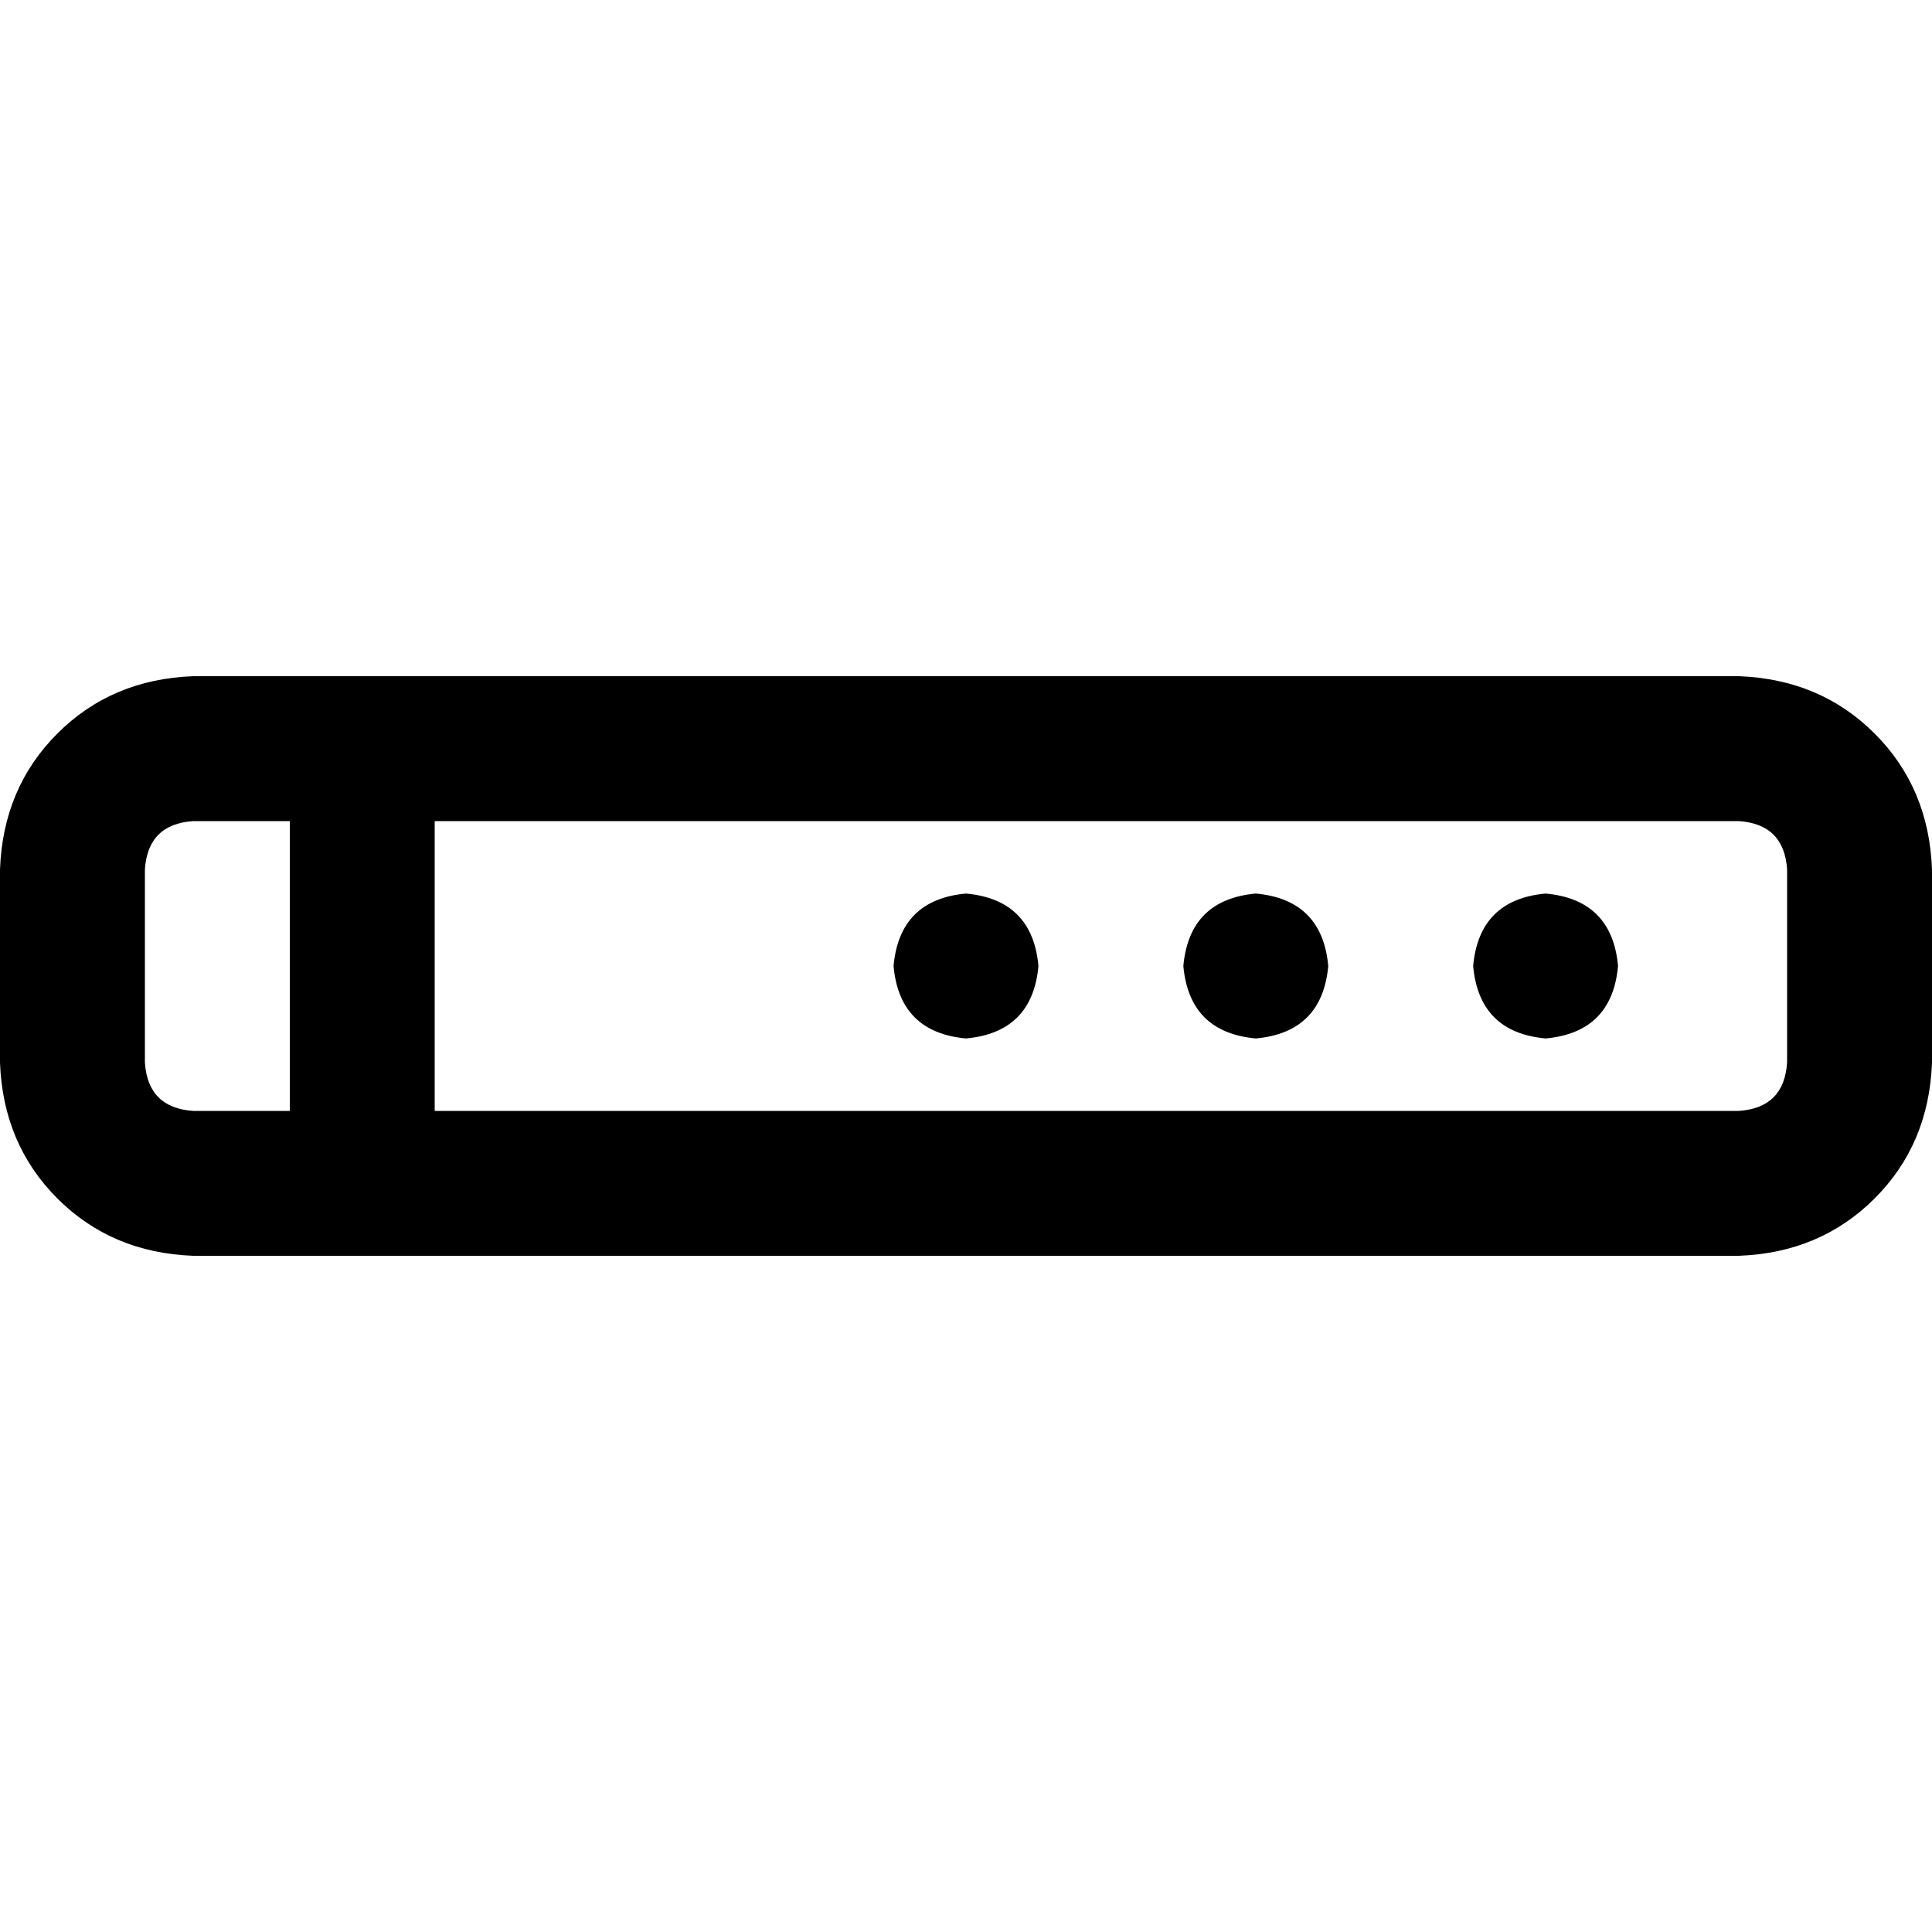 <svg xmlns="http://www.w3.org/2000/svg" viewBox="0 0 512 512">
  <path d="M 115.2 294.4 L 460.8 294.4 Q 472.8 293.6 473.6 281.6 L 473.6 230.4 Q 472.8 218.4 460.8 217.6 L 115.2 217.6 L 115.2 294.4 L 115.2 294.4 Z M 76.8 294.4 L 76.8 217.6 L 51.2 217.6 Q 39.2 218.4 38.4 230.4 L 38.4 281.6 Q 39.2 293.6 51.2 294.4 L 76.8 294.4 L 76.8 294.4 Z M 51.2 179.2 L 76.8 179.2 L 96 179.2 L 115.2 179.2 L 460.8 179.2 Q 482.4 180 496.8 194.4 Q 511.2 208.8 512 230.4 L 512 281.6 Q 511.2 303.2 496.8 317.6 Q 482.4 332 460.8 332.8 L 115.2 332.8 L 96 332.8 L 76.8 332.8 L 51.2 332.8 Q 29.6 332 15.2 317.6 Q 0.8 303.2 0 281.6 L 0 230.4 Q 0.8 208.8 15.2 194.4 Q 29.6 180 51.2 179.2 L 51.2 179.2 Z M 256 236.8 Q 273.6 238.4 275.2 256 Q 273.6 273.6 256 275.2 Q 238.4 273.6 236.8 256 Q 238.4 238.4 256 236.8 L 256 236.8 Z M 313.6 256 Q 315.2 238.4 332.8 236.8 Q 350.4 238.4 352 256 Q 350.4 273.6 332.8 275.2 Q 315.2 273.6 313.6 256 L 313.6 256 Z M 409.6 236.8 Q 427.2 238.4 428.8 256 Q 427.2 273.6 409.6 275.2 Q 392 273.6 390.4 256 Q 392 238.4 409.6 236.8 L 409.6 236.8 Z" />
</svg>